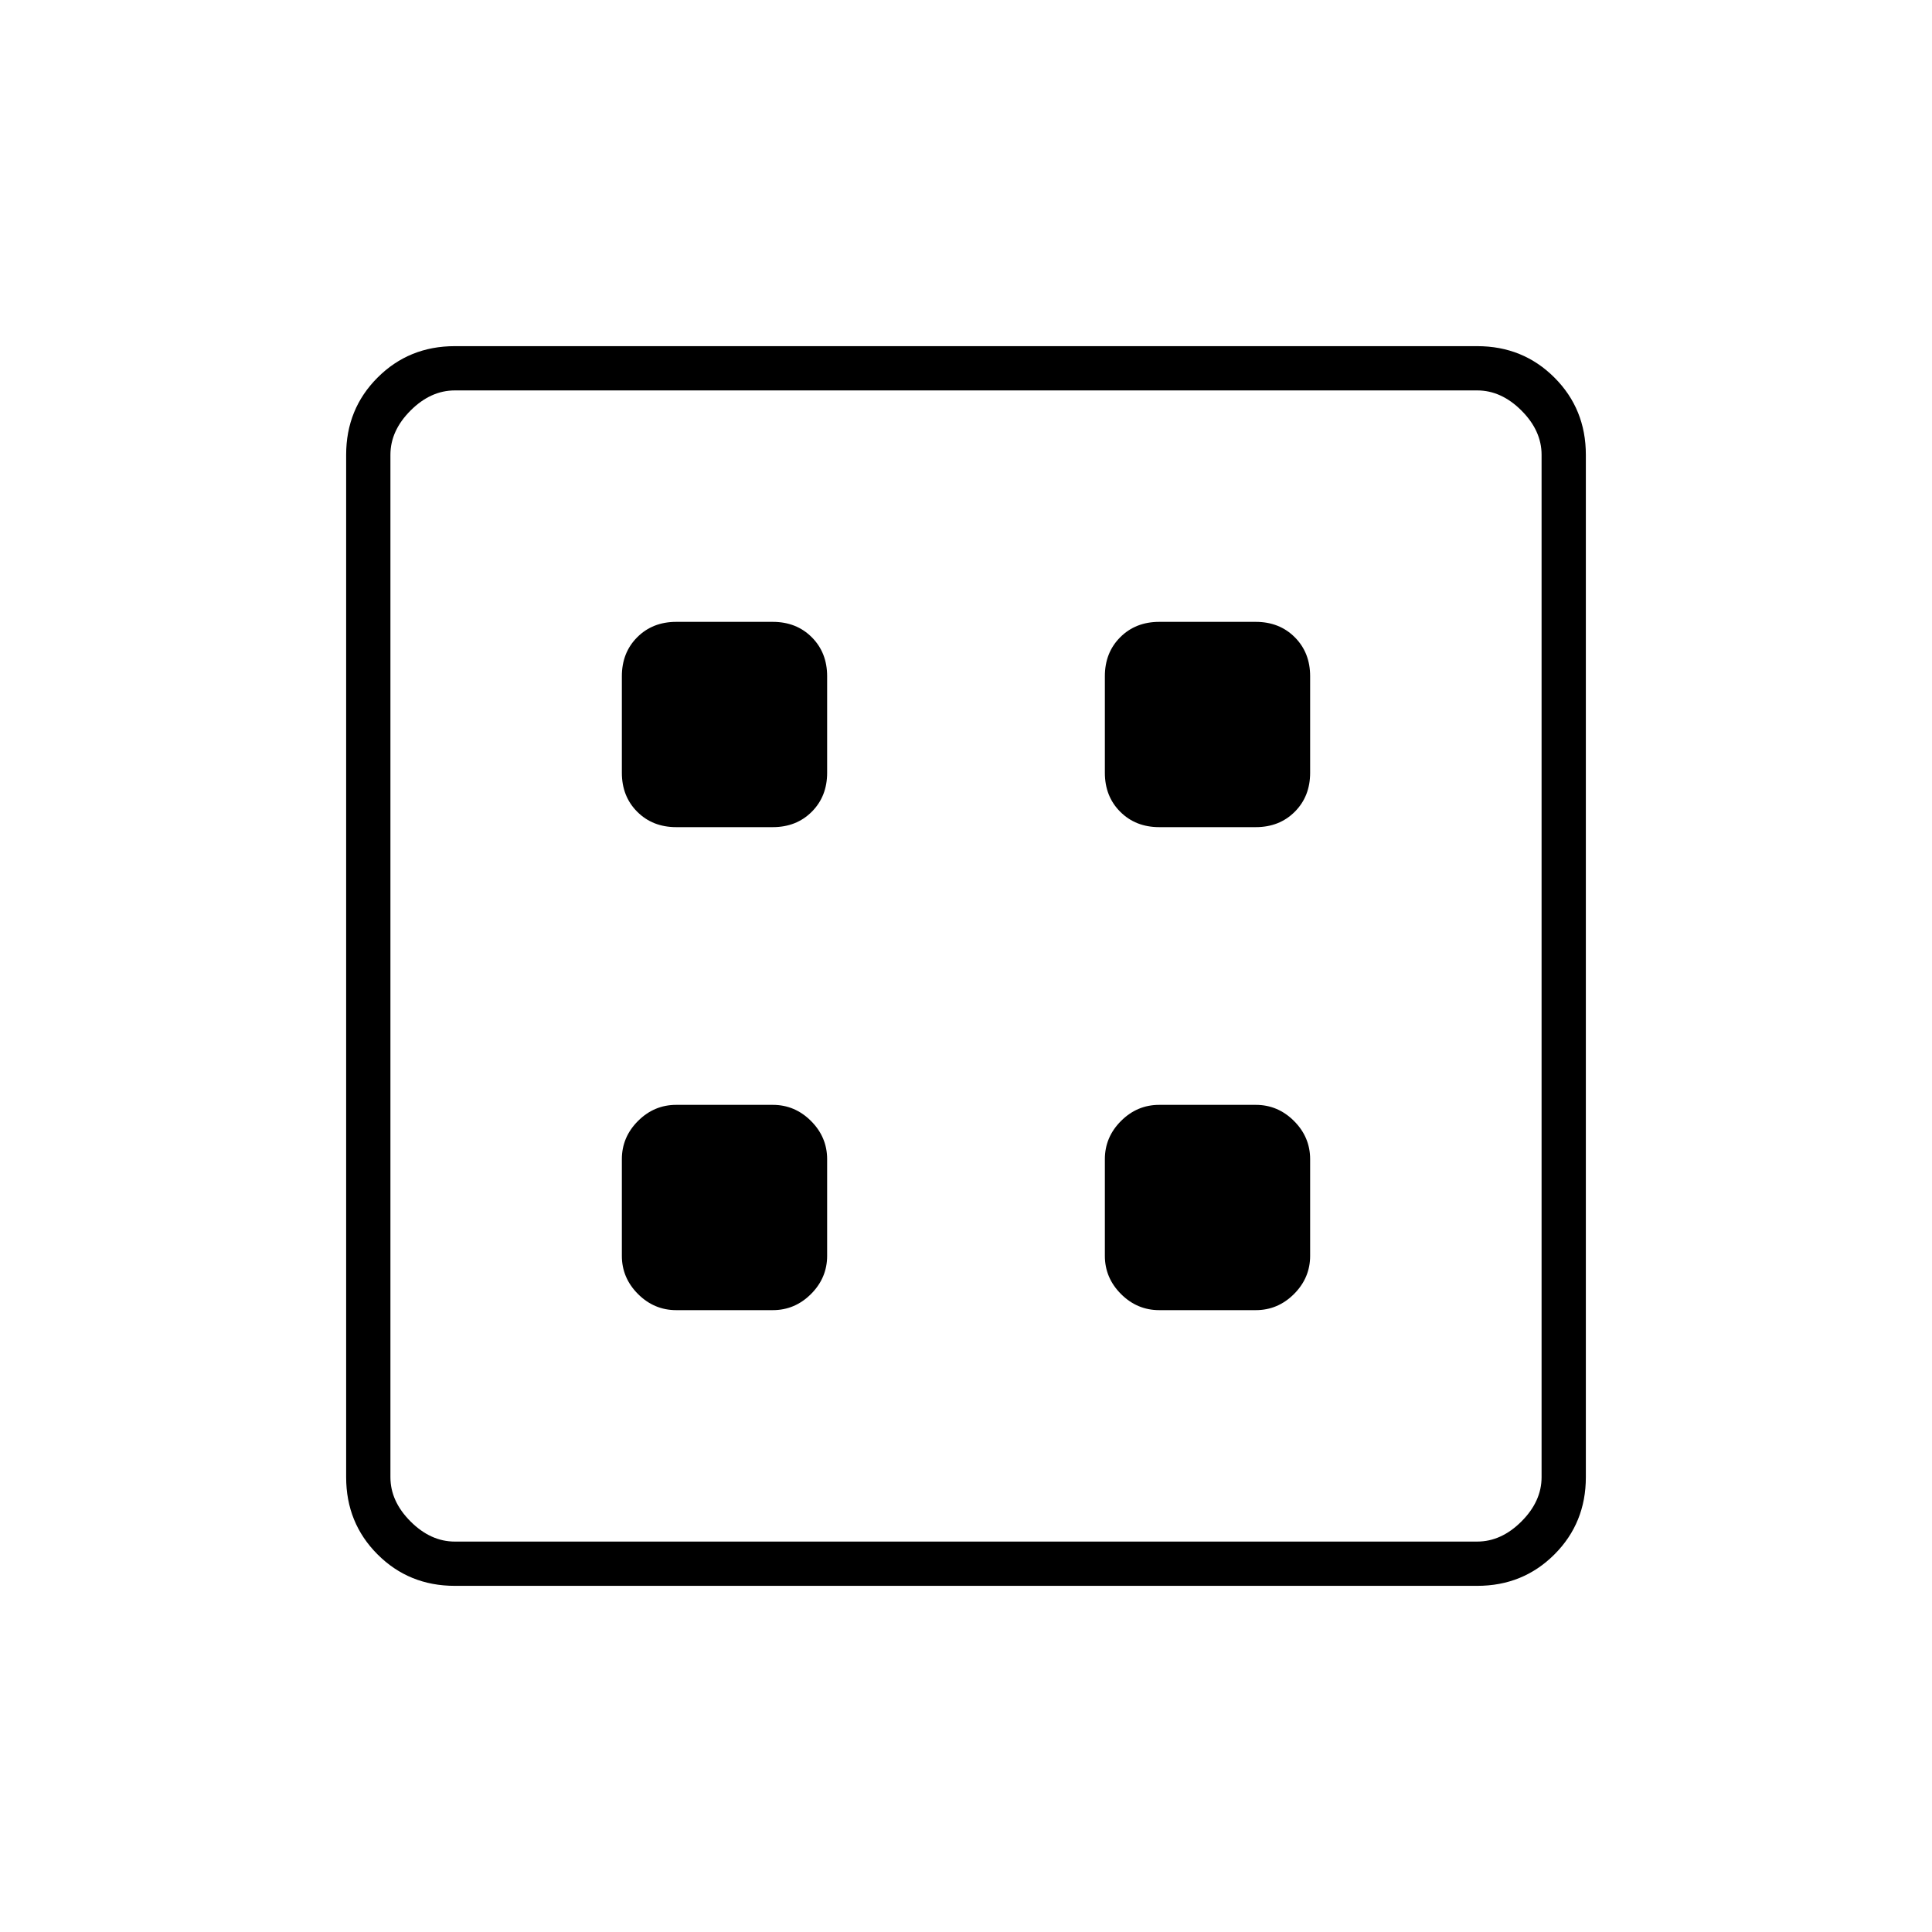 <svg xmlns="http://www.w3.org/2000/svg" width="48" height="48" viewBox="0 -960 960 960"><path d="M336-309h48q10.975 0 18.987-8.013Q411-325.025 411-336v-48q0-10.975-8.013-18.987Q394.975-411 384-411h-48q-10.975 0-18.987 8.013Q309-394.975 309-384v48q0 10.975 8.013 18.987Q325.025-309 336-309Zm240 0h48q10.975 0 18.987-8.013Q651-325.025 651-336v-48q0-10.975-8.013-18.987Q634.975-411 624-411h-48q-10.975 0-18.987 8.013Q549-394.975 549-384v48q0 10.975 8.013 18.987Q565.025-309 576-309ZM336-549h48q11.725 0 19.362-7.638Q411-564.275 411-576v-48q0-11.725-7.638-19.362Q395.725-651 384-651h-48q-11.725 0-19.362 7.638Q309-635.725 309-624v48q0 11.725 7.638 19.362Q324.275-549 336-549Zm240 0h48q11.725 0 19.362-7.638Q651-564.275 651-576v-48q0-11.725-7.638-19.362Q635.725-651 624-651h-48q-11.725 0-19.362 7.638Q549-635.725 549-624v48q0 11.725 7.638 19.362Q564.275-549 576-549ZM226-172q-22.775 0-38.387-15.613Q172-203.225 172-226v-508q0-22.775 15.613-38.388Q203.225-788 226-788h508q22.775 0 38.388 15.612Q788-756.775 788-734v508q0 22.775-15.612 38.387Q756.775-172 734-172H226Zm0-22h508q12 0 22-10t10-22v-508q0-12-10-22t-22-10H226q-12 0-22 10t-10 22v508q0 12 10 22t22 10Zm-32-572v572-572Z"/></svg>